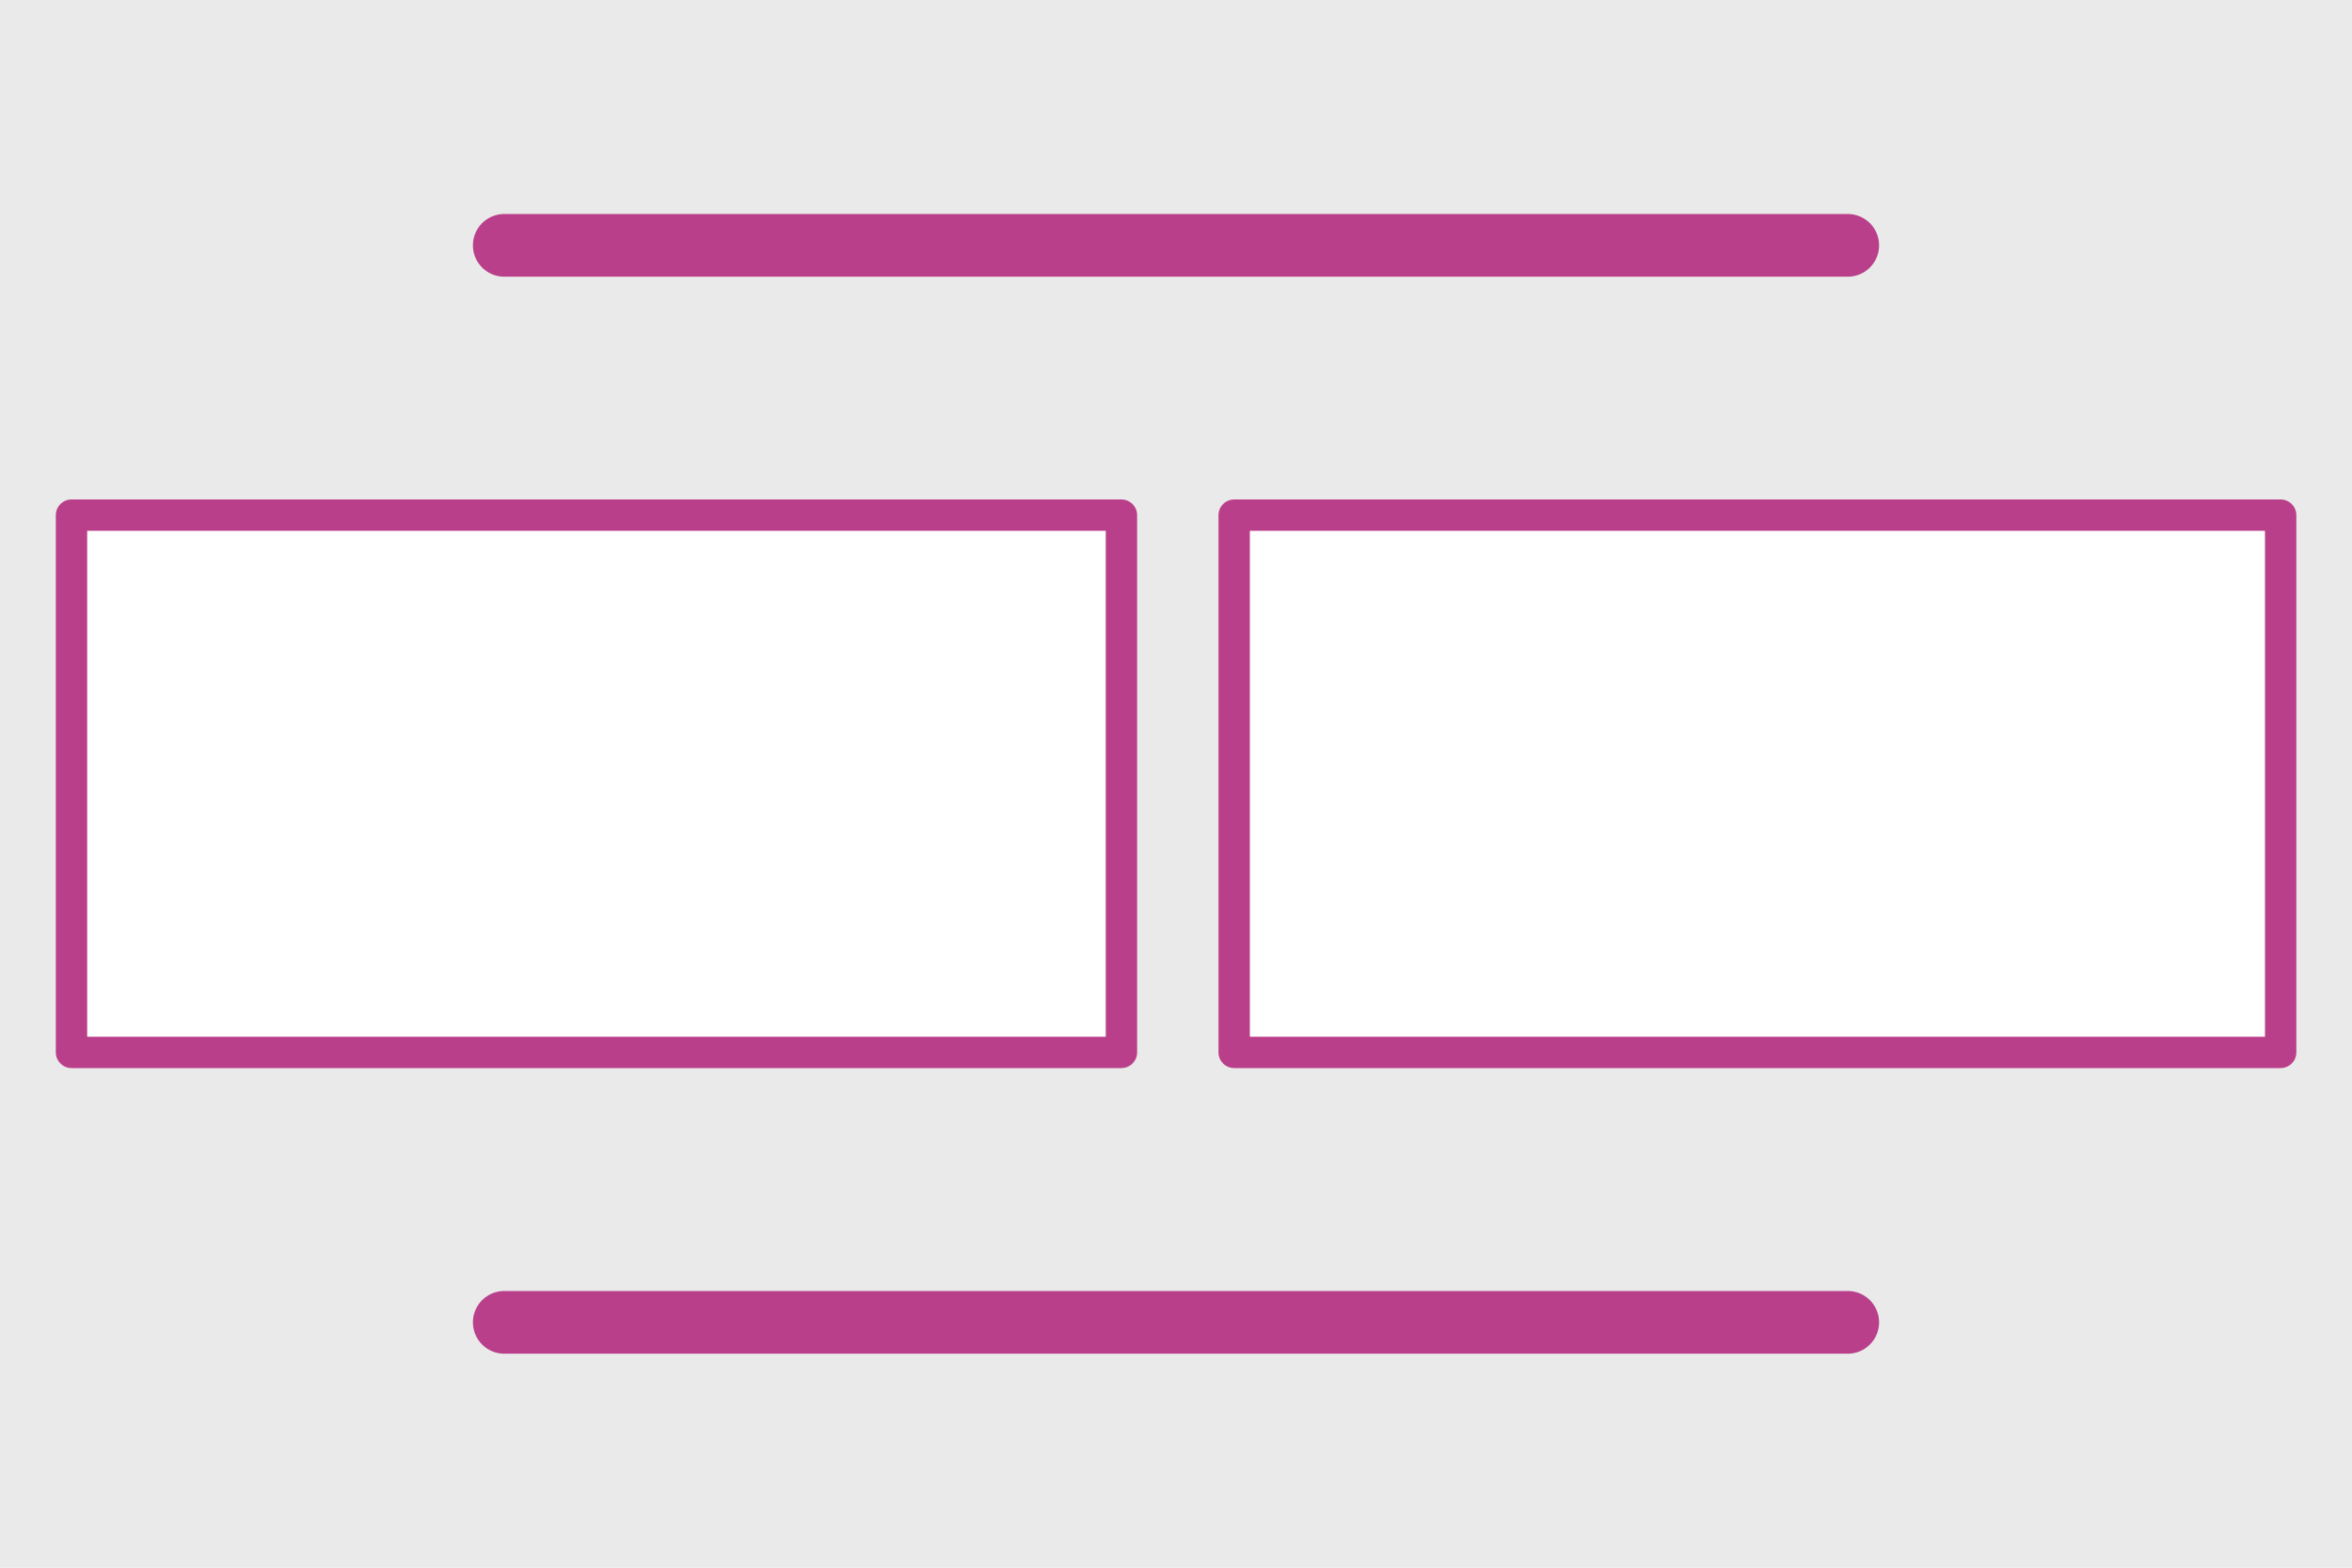 <?xml version="1.0" encoding="UTF-8"?><svg id="a" xmlns="http://www.w3.org/2000/svg" width="150" height="100" viewBox="0 0 150 100"><rect y="-.91" width="150" height="100.91" fill="#eaeaea"/><g><rect x="4.56" y="32.86" width="66.96" height="34.27" fill="#fff" stroke="#ba3f8a" stroke-linejoin="round" stroke-width="2"/><rect x="78.71" y="32.86" width="66.74" height="34.27" fill="#fff" stroke="#ba3f8a" stroke-linejoin="round" stroke-width="2"/></g><g><line x1="32.16" y1="15.65" x2="117.84" y2="15.65" fill="none" stroke="#ba3f8a" stroke-linecap="round" stroke-miterlimit="10" stroke-width="4"/><line x1="32.16" y1="84.35" x2="117.84" y2="84.35" fill="none" stroke="#ba3f8a" stroke-linecap="round" stroke-miterlimit="10" stroke-width="4"/></g></svg>